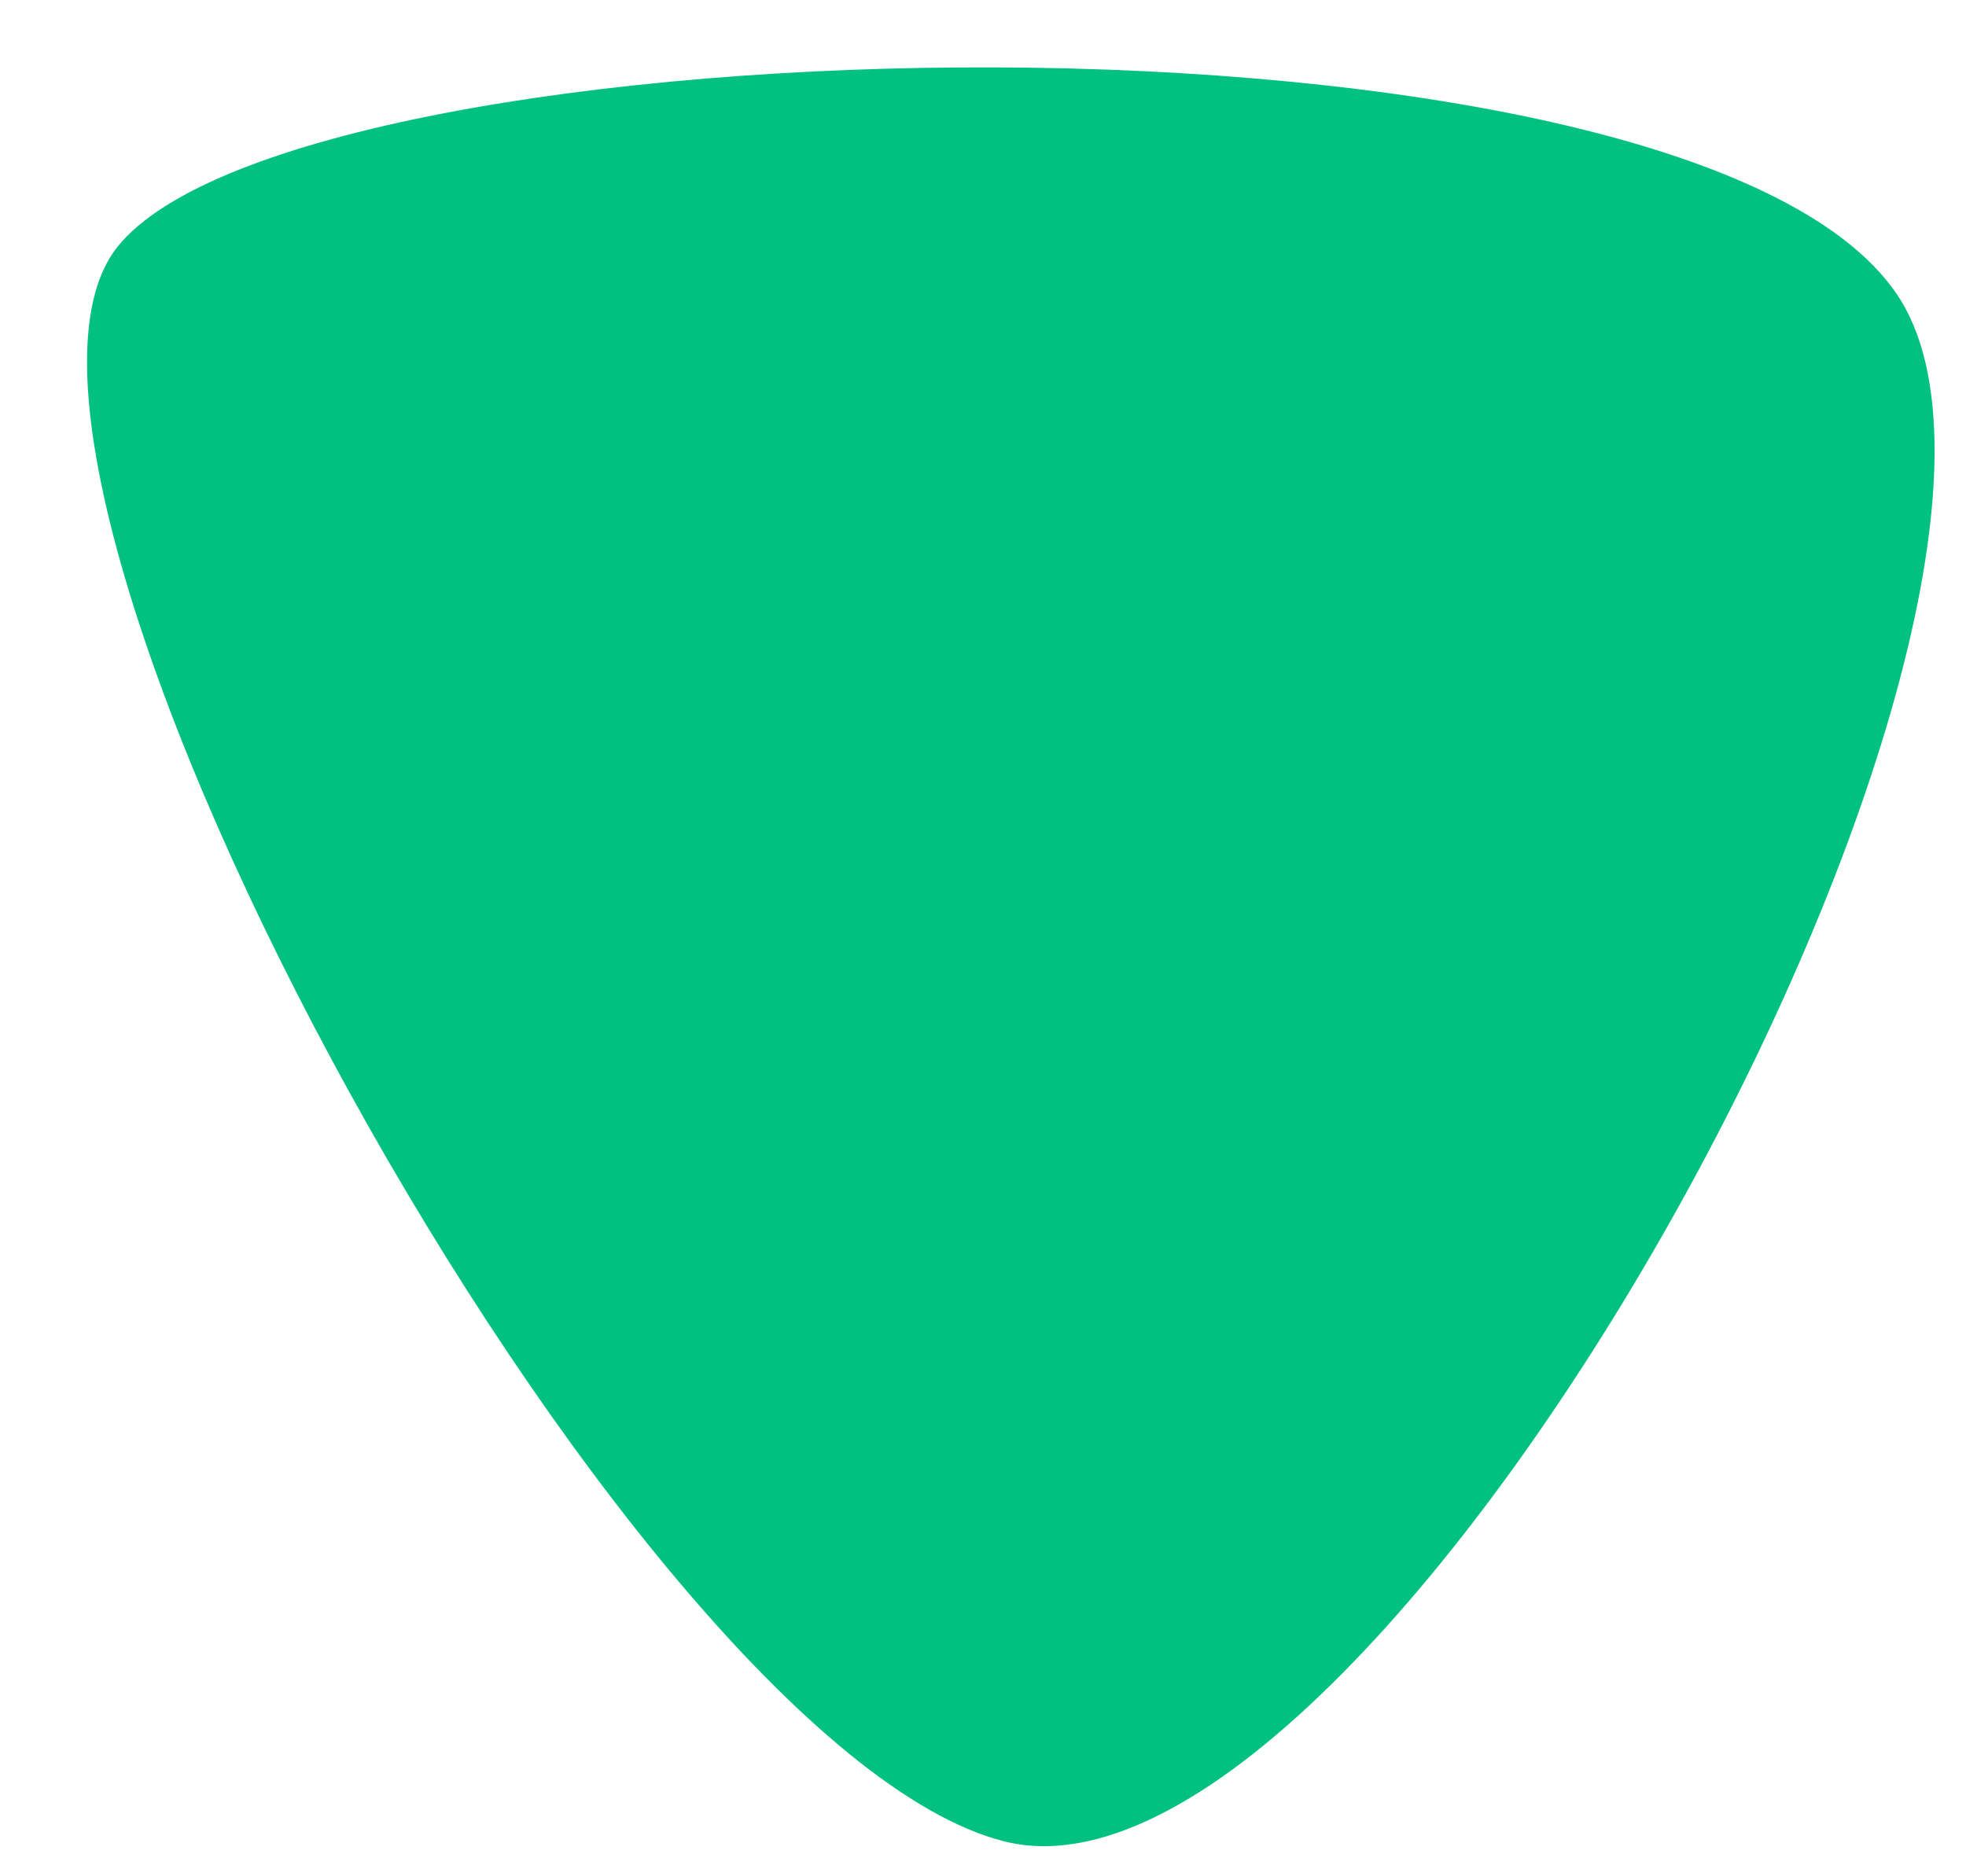 <svg width="22" height="21" viewBox="0 0 22 21" fill="none" xmlns="http://www.w3.org/2000/svg">
<path d="M11.221 20.605C7.005 19.504 -0.742 5.334 1.315 2.762C3.373 0.19 18.838 -0.194 21.221 3.285C23.604 6.764 15.437 21.707 11.221 20.605Z" fill="#00C180"/>
</svg>
